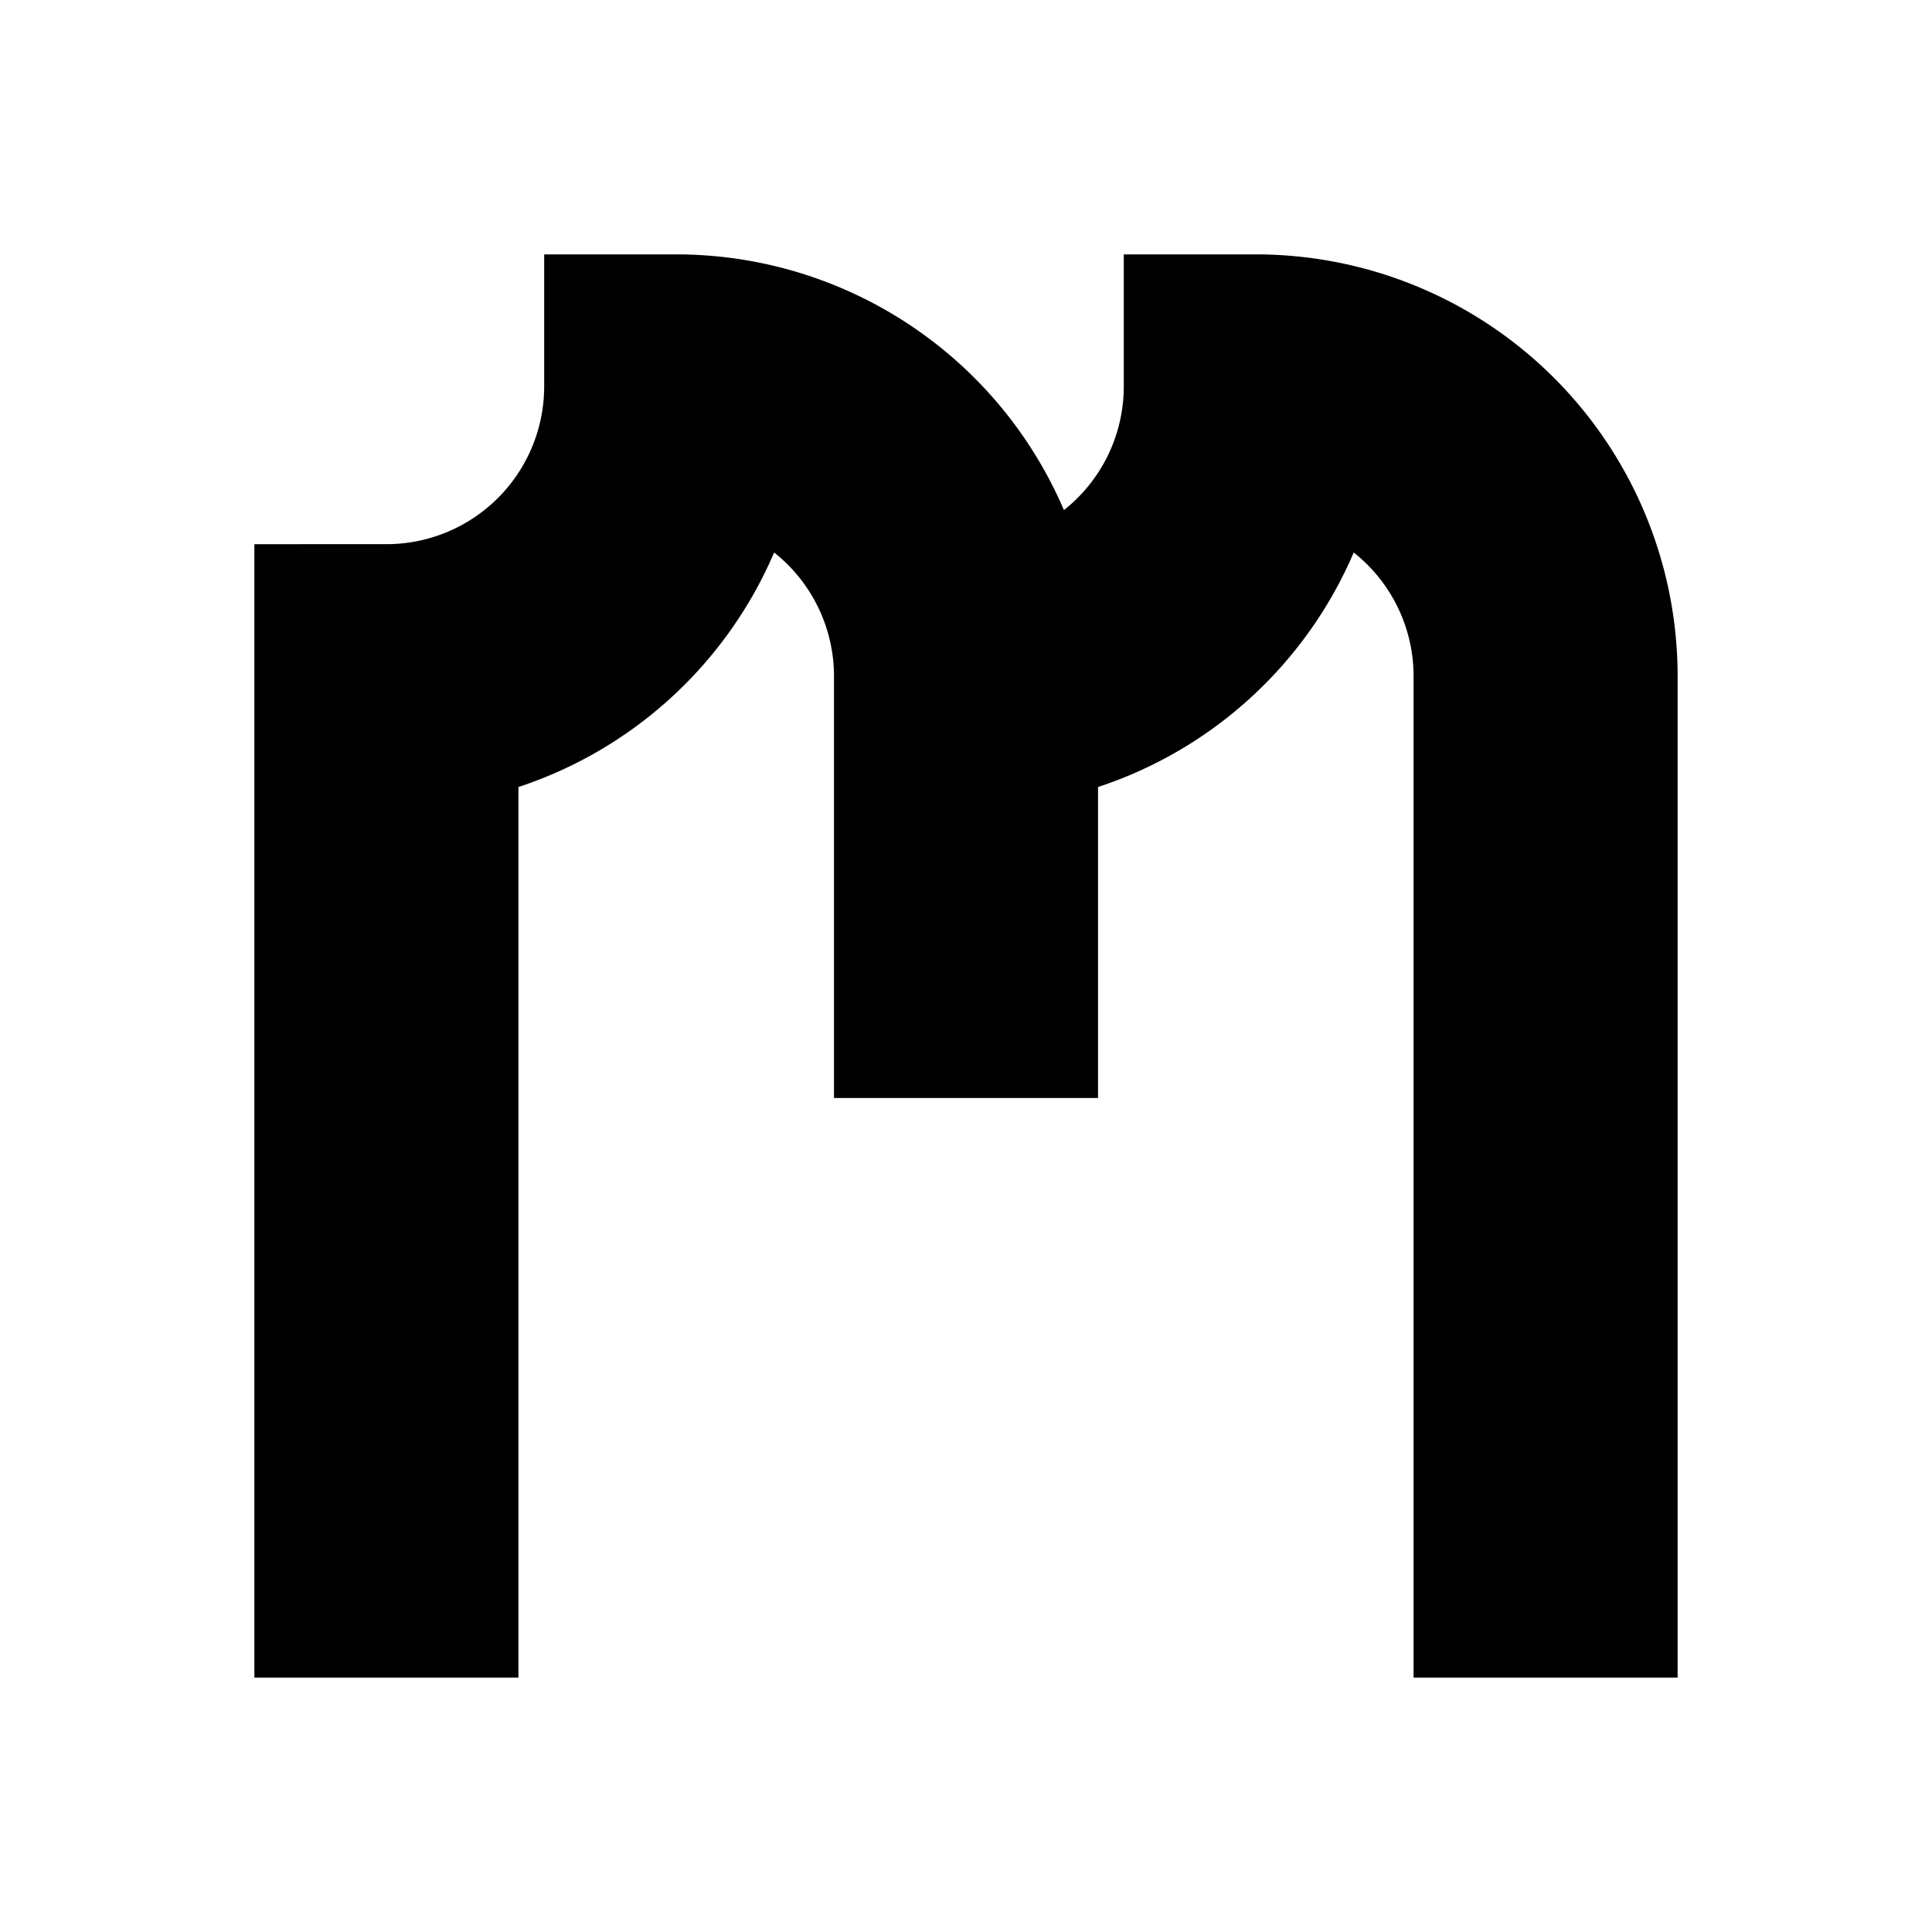 <svg class="vector fh" width="300px" height="300px" xmlns="http://www.w3.org/2000/svg" baseProfile="full" version="1.1" style="width: 300px; height: 300px; stroke: rgb(0, 0, 0); stroke-width: 41; fill: none; stroke-linecap: square;"><g transform="translate(0,0)"><path d="M60,240 L60,105  A45,-45 0 0,1 105,60  A45,45 0 0,1 150,105  A45,-45 0 0,1 195,60  A45,45 0 0,1 240,105  L240,240  M150,105 L150,150  "></path></g><g><path d="M0,0" transform=""></path></g></svg>